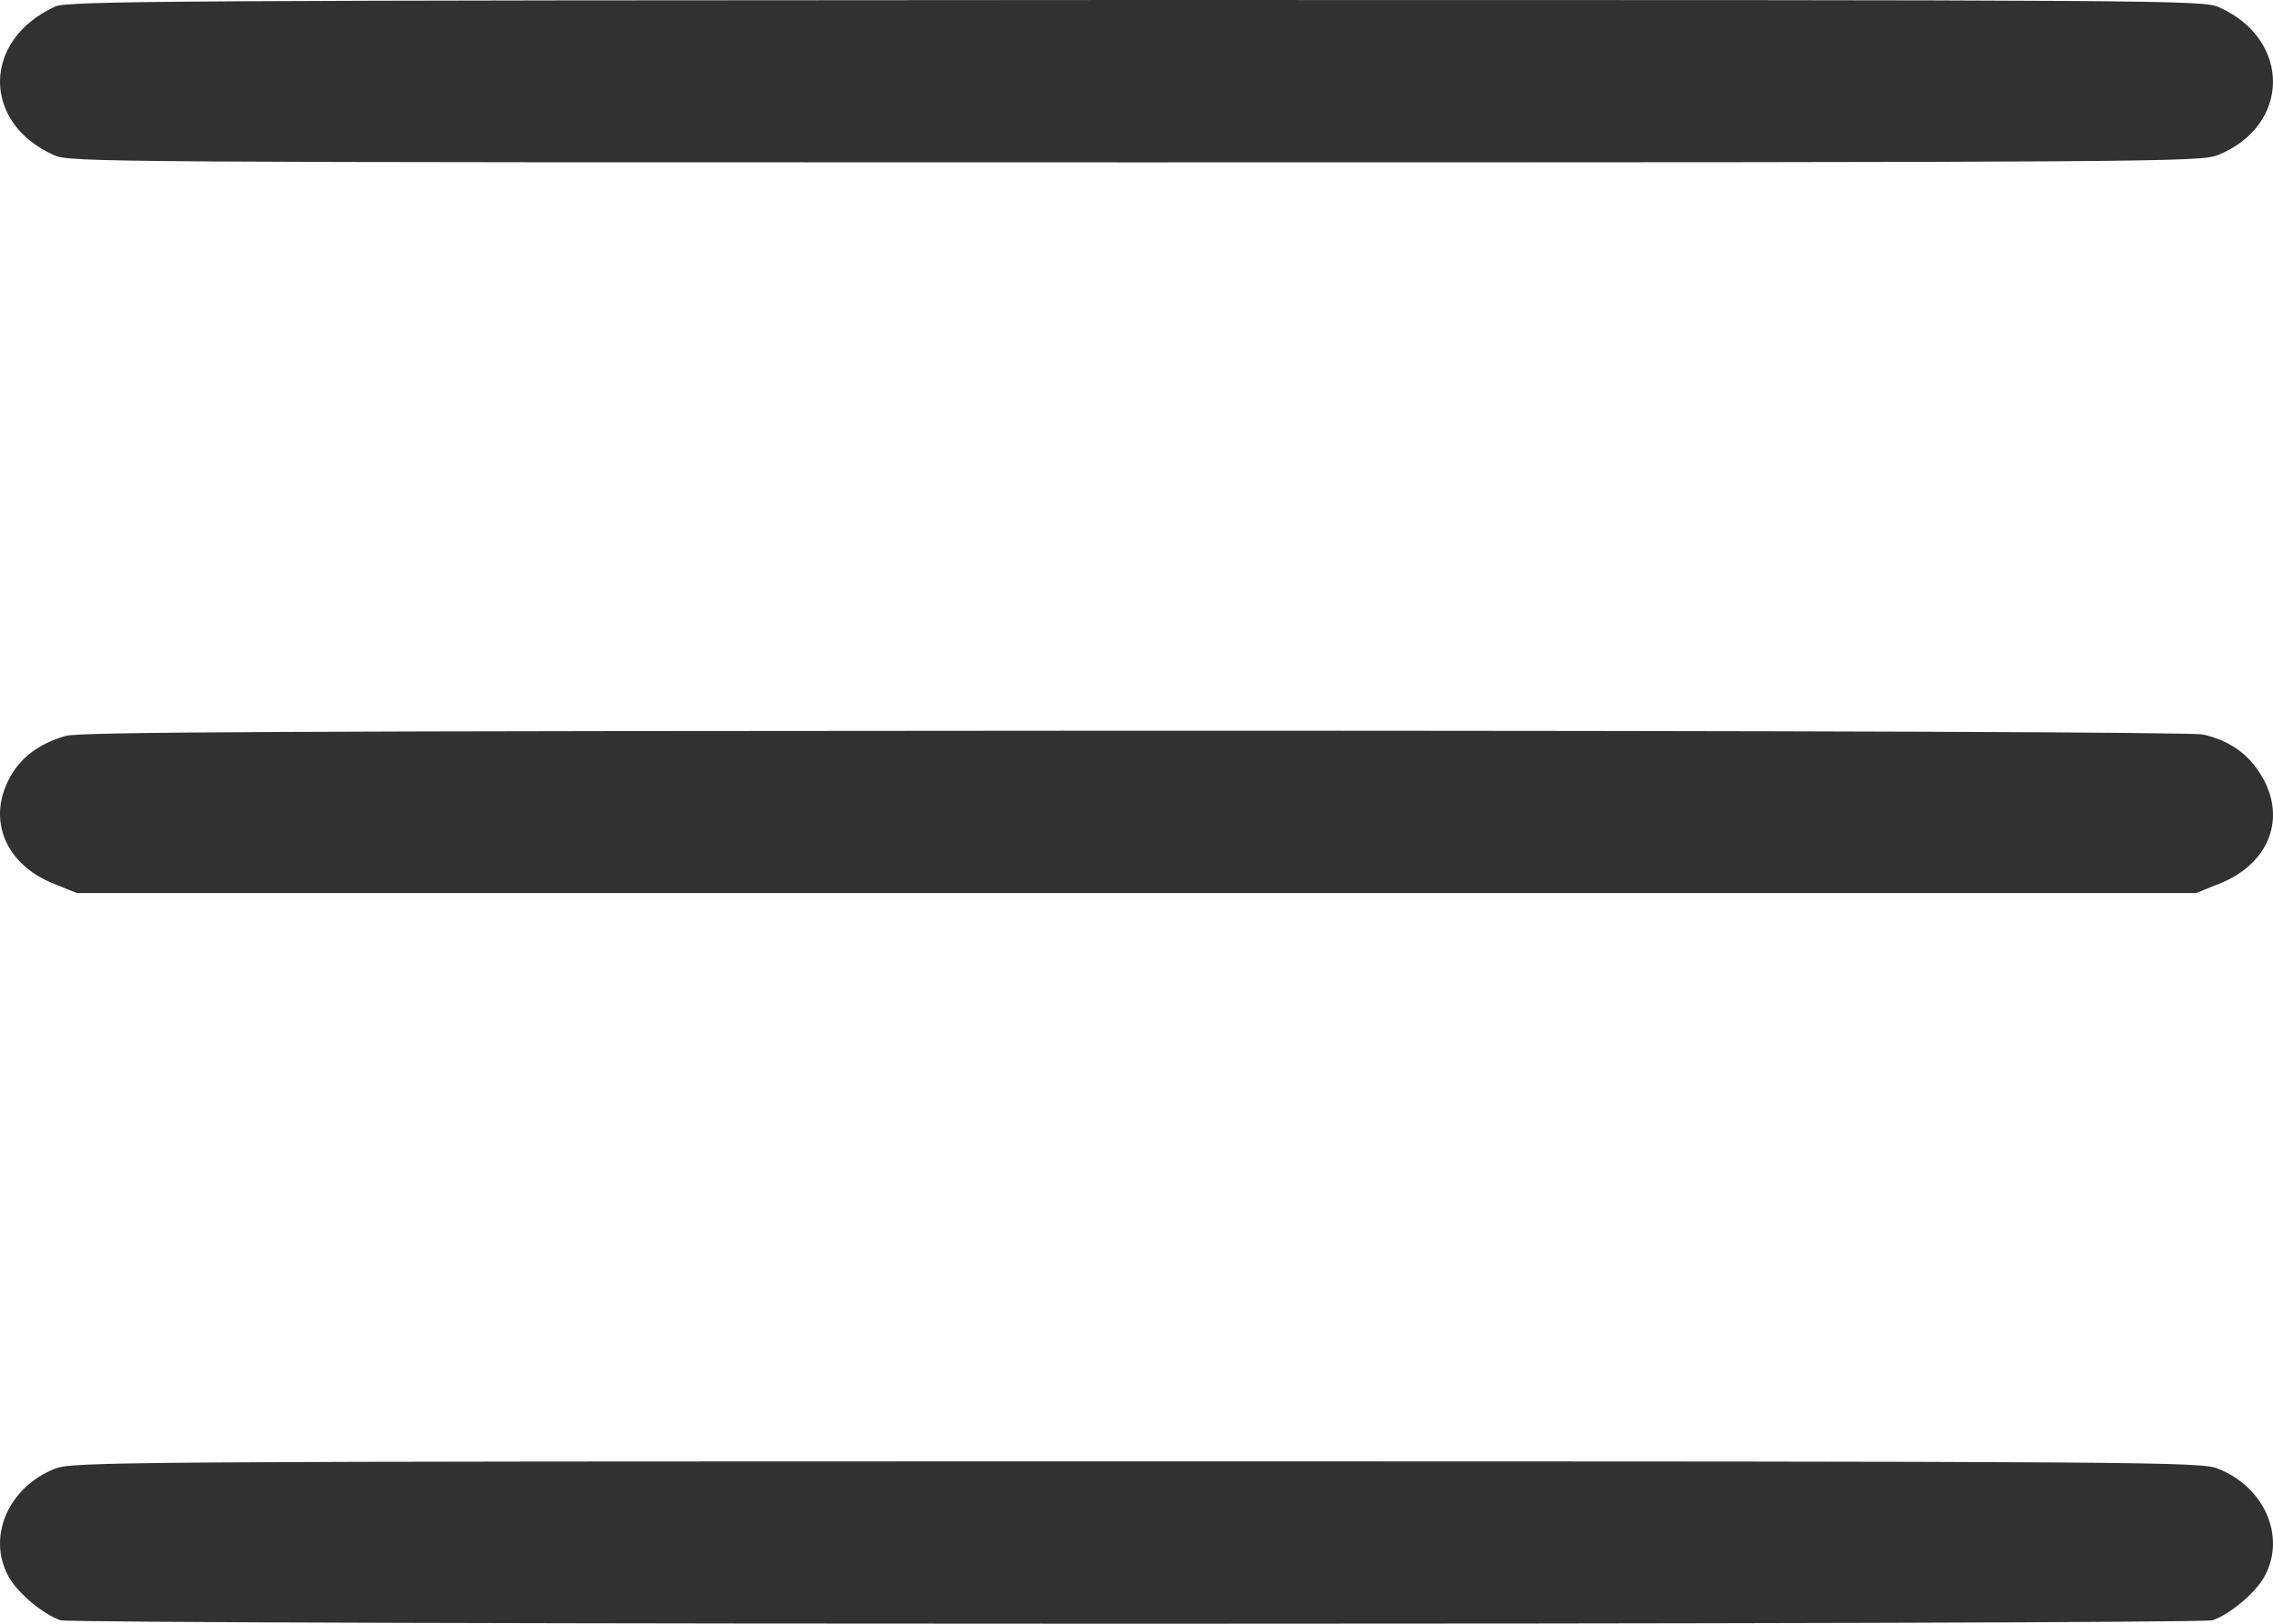 <svg width="28" height="20" viewBox="0 0 28 20" fill="none" xmlns="http://www.w3.org/2000/svg">
<path d="M0.679 0.081C-0.218 0.49 -0.229 1.51 0.663 1.91C0.86 2 1.182 2 13.984 2C26.637 2 27.108 1.995 27.321 1.91C28.218 1.548 28.229 0.49 27.337 0.09C27.14 0 26.818 0 13.989 0C2.123 0.005 0.827 0.01 0.679 0.081Z" fill="#313132"/>
<path d="M0.805 9.065C0.477 9.163 0.258 9.326 0.121 9.577C-0.163 10.098 0.067 10.651 0.669 10.888L0.948 11H14H27.052L27.331 10.888C27.95 10.646 28.174 10.079 27.857 9.553C27.698 9.288 27.474 9.126 27.14 9.047C27.008 9.019 22.499 9 13.973 9C3.514 9.005 0.964 9.014 0.805 9.065Z" fill="#313132"/>
<path d="M0.678 18.09C0.109 18.314 -0.159 18.919 0.098 19.405C0.202 19.61 0.525 19.881 0.744 19.957C0.924 20.014 27.076 20.014 27.256 19.957C27.475 19.881 27.798 19.61 27.902 19.405C28.159 18.919 27.891 18.314 27.322 18.09C27.114 18.005 26.556 18 14 18C1.444 18 0.886 18.005 0.678 18.09Z" fill="#313132"/>
</svg>
